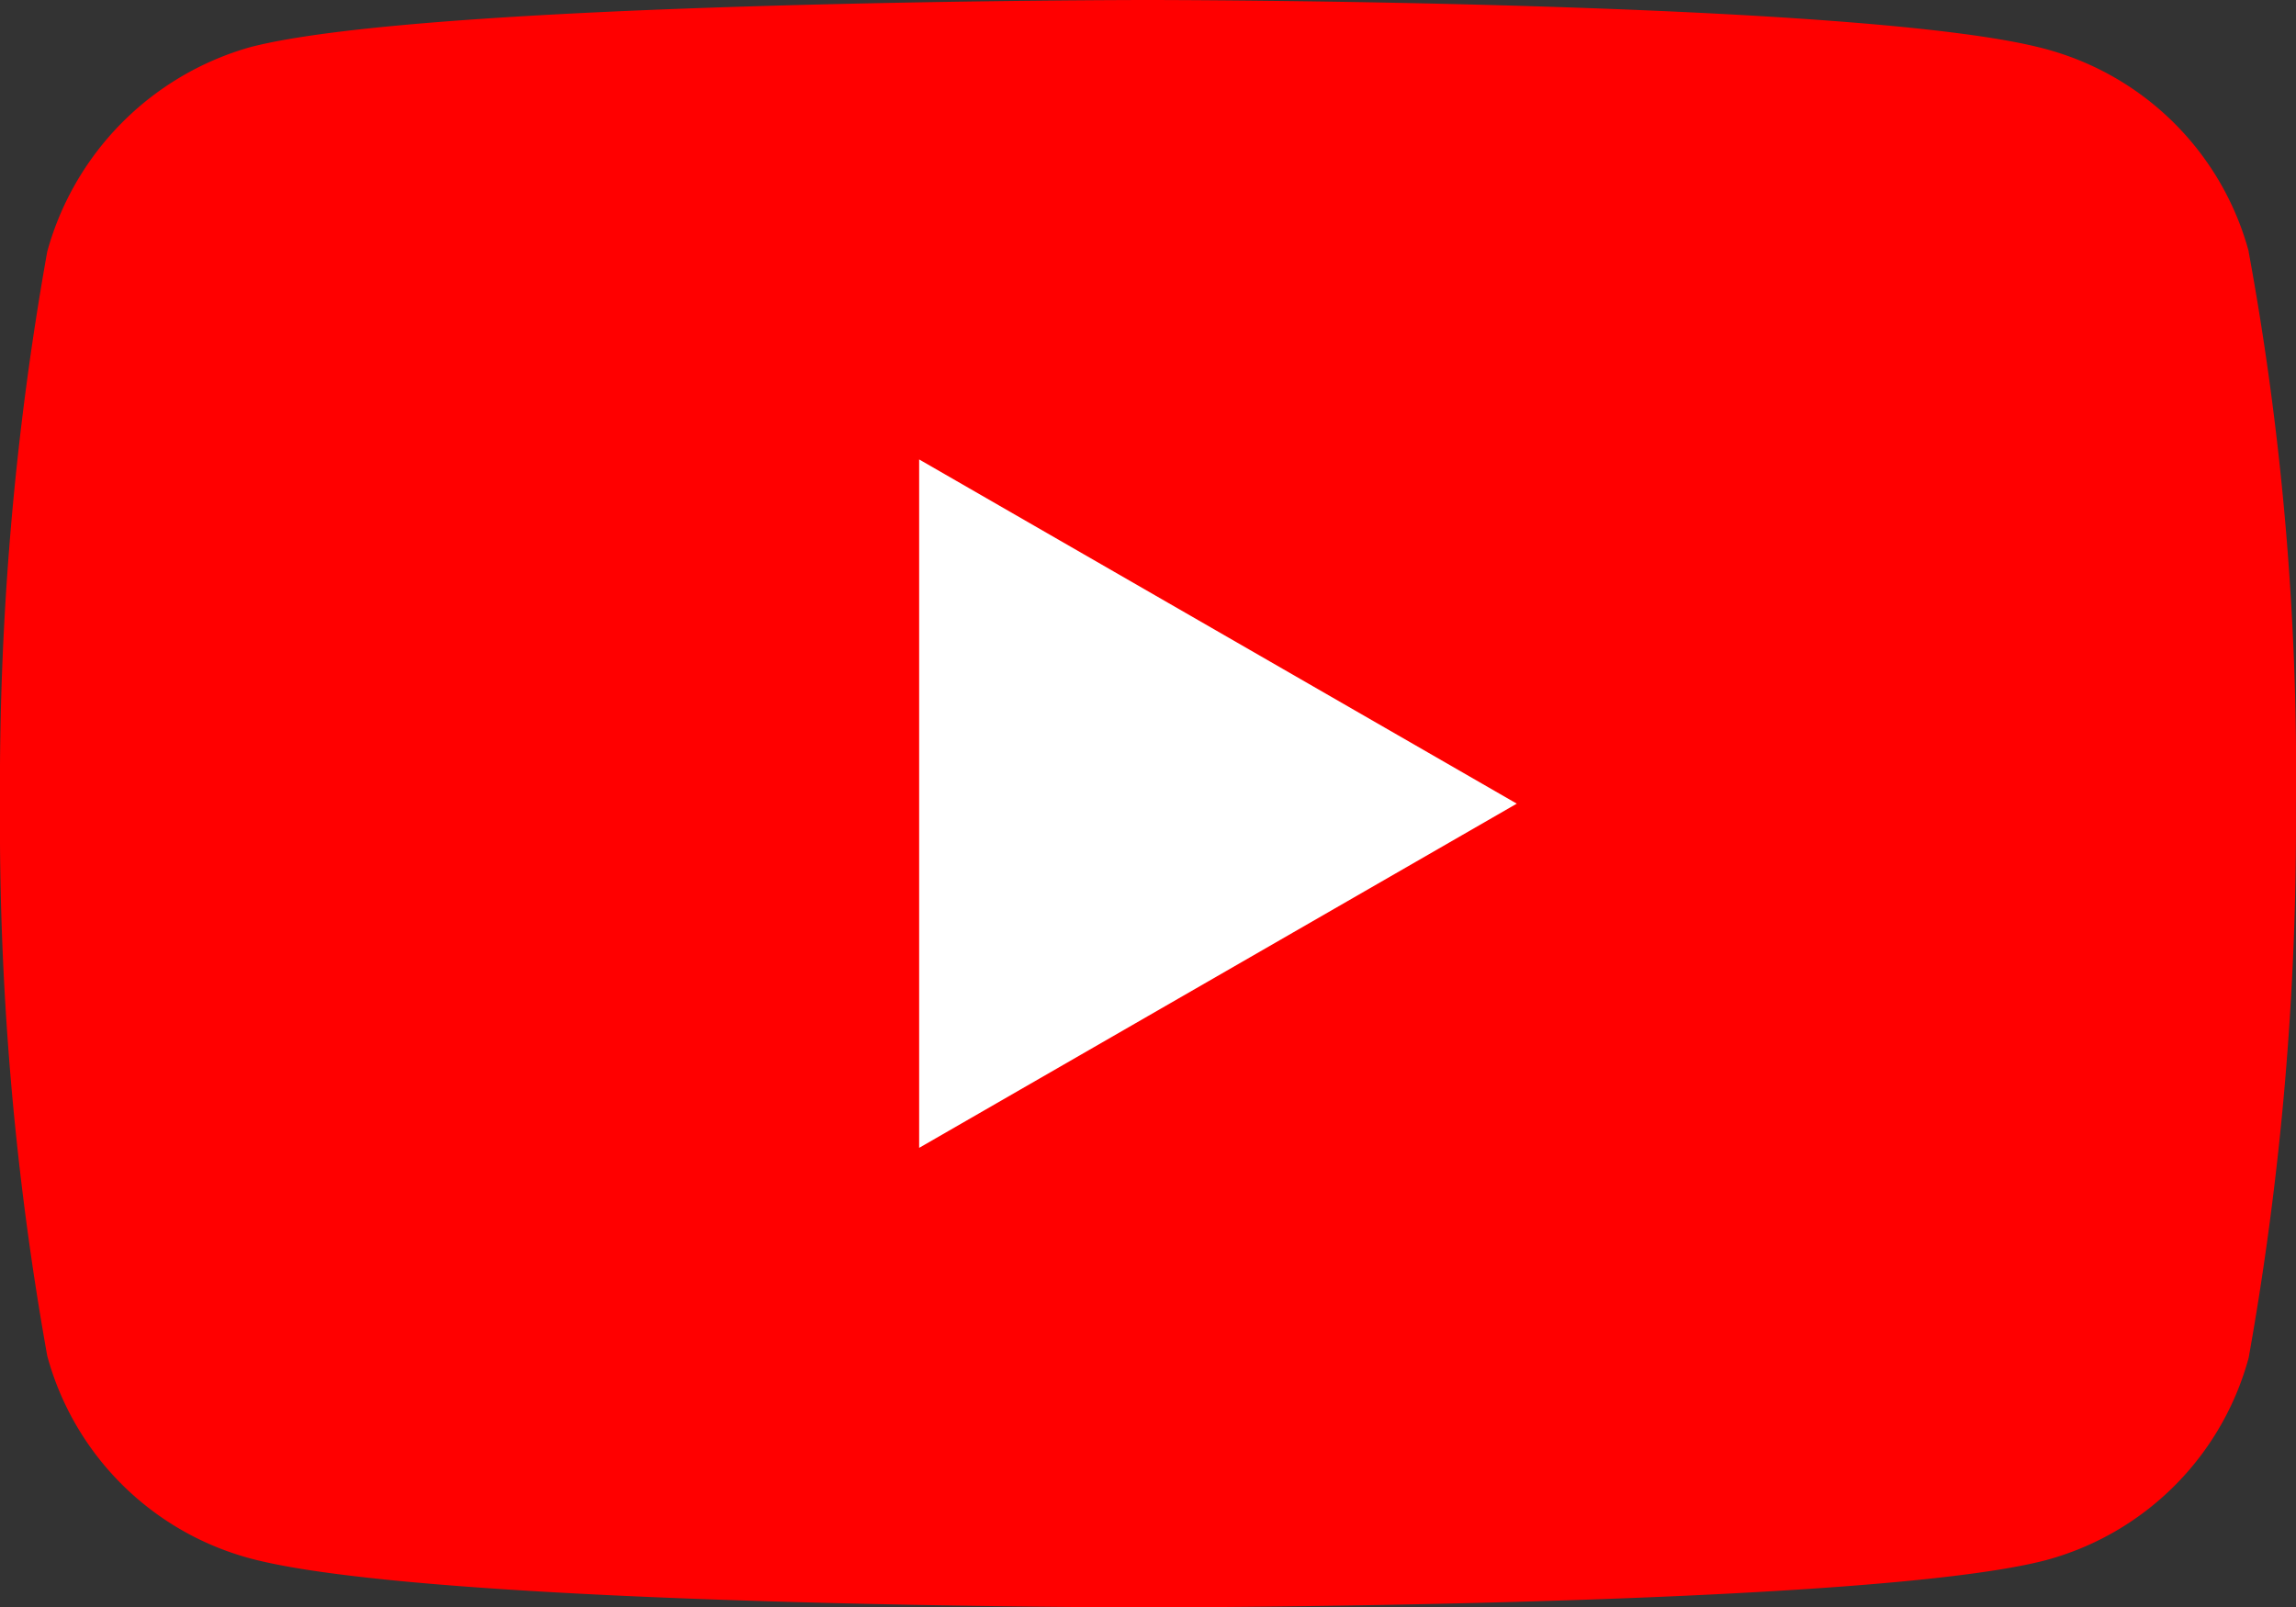 <svg xmlns="http://www.w3.org/2000/svg" width="31.634" height="22.149" viewBox="0 0 31.634 22.149">
  <rect x="0" y="0" width="31.634" height="22.149" fill="#333333" stroke="none"/>
  <g id="youtube" transform="translate(0 0)">
    <path id="Path_3" data-name="Path 3" d="M30.983,3.466A3.963,3.963,0,0,0,28.194.678C25.719,0,15.817,0,15.817,0S5.915,0,3.439.652A4.044,4.044,0,0,0,.651,3.466,41.763,41.763,0,0,0,0,11.075a41.609,41.609,0,0,0,.651,7.609A3.964,3.964,0,0,0,3.44,21.472c2.5.677,12.377.677,12.377.677s9.9,0,12.377-.652a3.963,3.963,0,0,0,2.788-2.788,41.764,41.764,0,0,0,.651-7.609,39.64,39.64,0,0,0-.652-7.635Zm0,0" transform="translate(0)" fill="red"/>
    <path id="Path_4" data-name="Path 4" d="M204.969,111.969l8.234-4.743-8.234-4.743Zm0,0" transform="translate(-192.305 -96.152)" fill="#fff"/>
  </g>
</svg>
